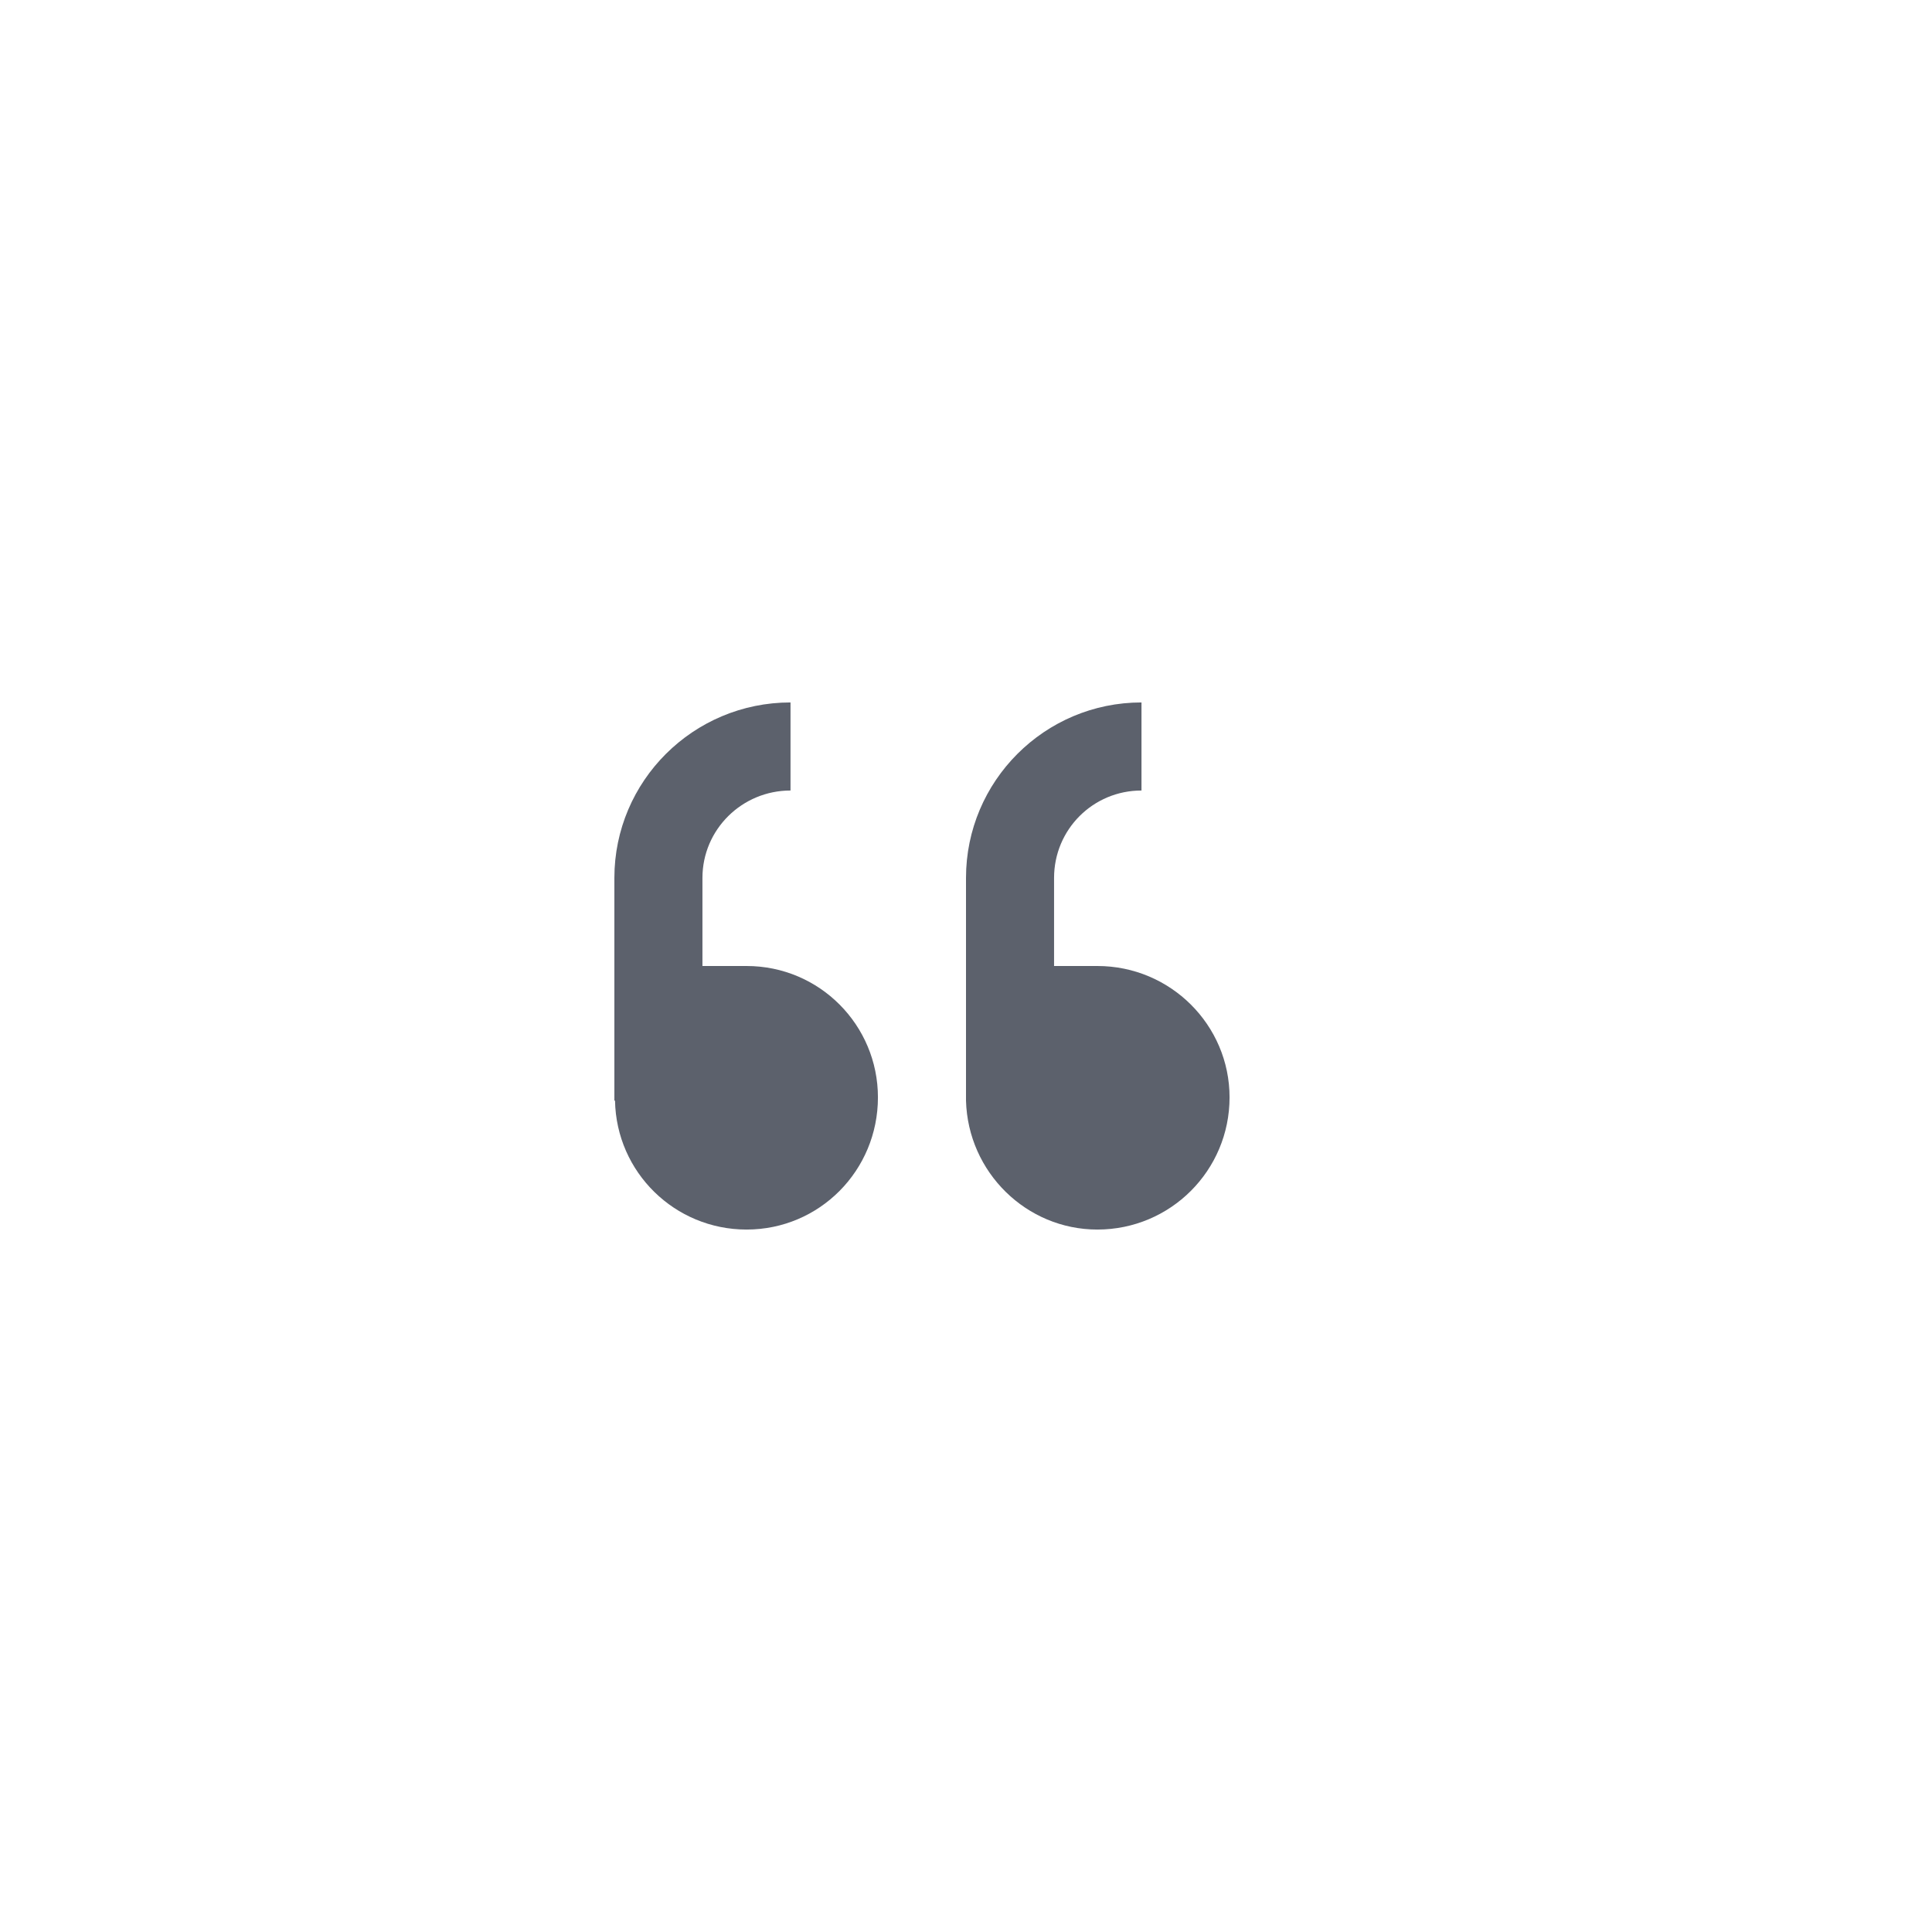 <?xml version="1.0" encoding="UTF-8"?>
<svg xmlns="http://www.w3.org/2000/svg" xmlns:xlink="http://www.w3.org/1999/xlink" width="12pt" height="12pt" viewBox="0 0 12 12" version="1.1">
<g id="surface1">
<path style=" stroke:none;fill-rule:nonzero;fill:rgb(36.078%,38.039%,42.353%);fill-opacity:1;" d="M 4.91 4.363 C 4.305 4.363 3.816 4.852 3.816 5.453 L 3.816 6.836 L 3.82 6.836 C 3.828 7.281 4.191 7.637 4.637 7.637 C 5.09 7.637 5.453 7.27 5.453 6.816 C 5.453 6.367 5.09 6 4.637 6 C 4.629 6 4.625 6 4.621 6 L 4.363 6 L 4.363 5.453 C 4.363 5.152 4.609 4.91 4.91 4.91 Z M 7.09 4.363 C 6.488 4.363 6 4.852 6 5.453 L 6 6.836 C 6.012 7.281 6.375 7.637 6.816 7.637 C 7.27 7.637 7.637 7.27 7.637 6.816 C 7.637 6.367 7.27 6 6.816 6 C 6.812 6 6.809 6 6.801 6 L 6.547 6 L 6.547 5.453 C 6.547 5.152 6.789 4.91 7.09 4.91 Z M 7.09 4.363 "/>
</g>
</svg>
